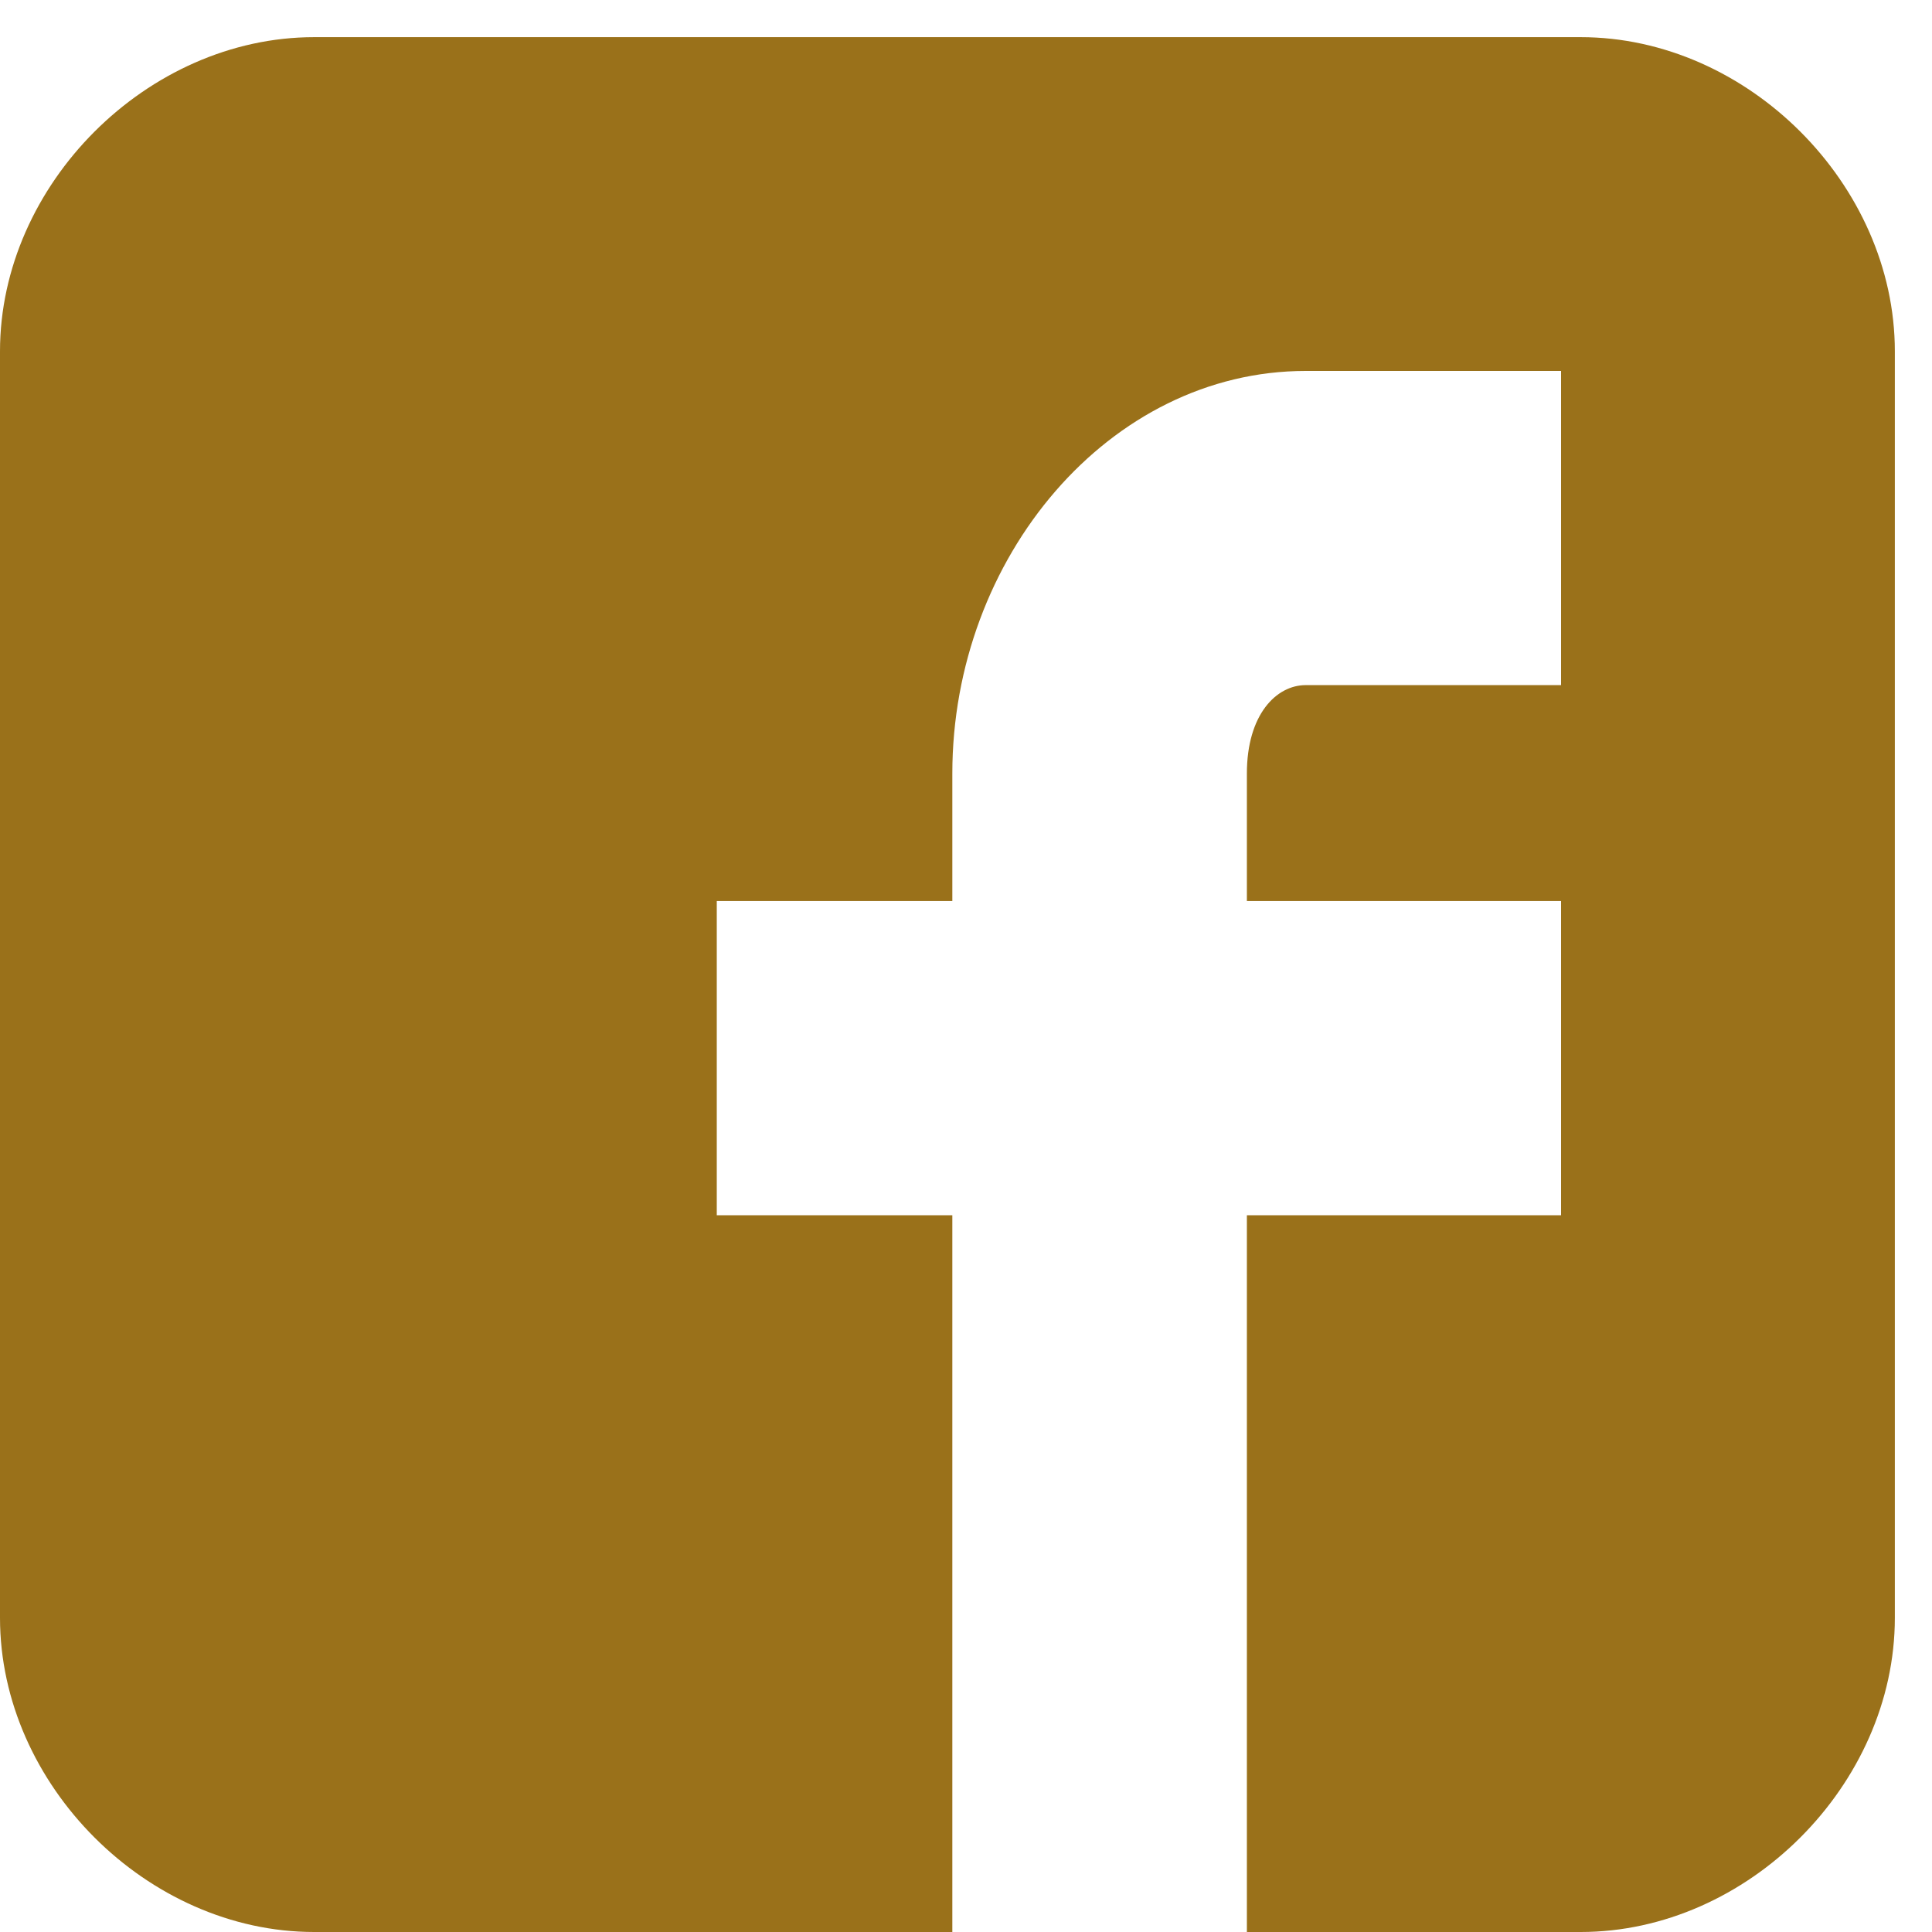 <svg width="13" height="13" viewBox="0 0 13 13" fill="none" xmlns="http://www.w3.org/2000/svg">
<path d="M12.75 2.364C12.75 1.241 11.759 0.25 10.636 0.25H2.114C0.991 0.25 0 1.241 0 2.364V10.886C0 12.009 0.991 13 2.114 13H6.408V8.177H4.823V6.063H6.408V5.205C6.408 3.751 7.465 2.496 8.786 2.496H10.504V4.61H8.786C8.588 4.61 8.39 4.808 8.39 5.205V6.063H10.504V8.177H8.39V13H10.636C11.759 13 12.75 12.009 12.75 10.886V2.364Z" fill="#9A711A"/>
</svg>
